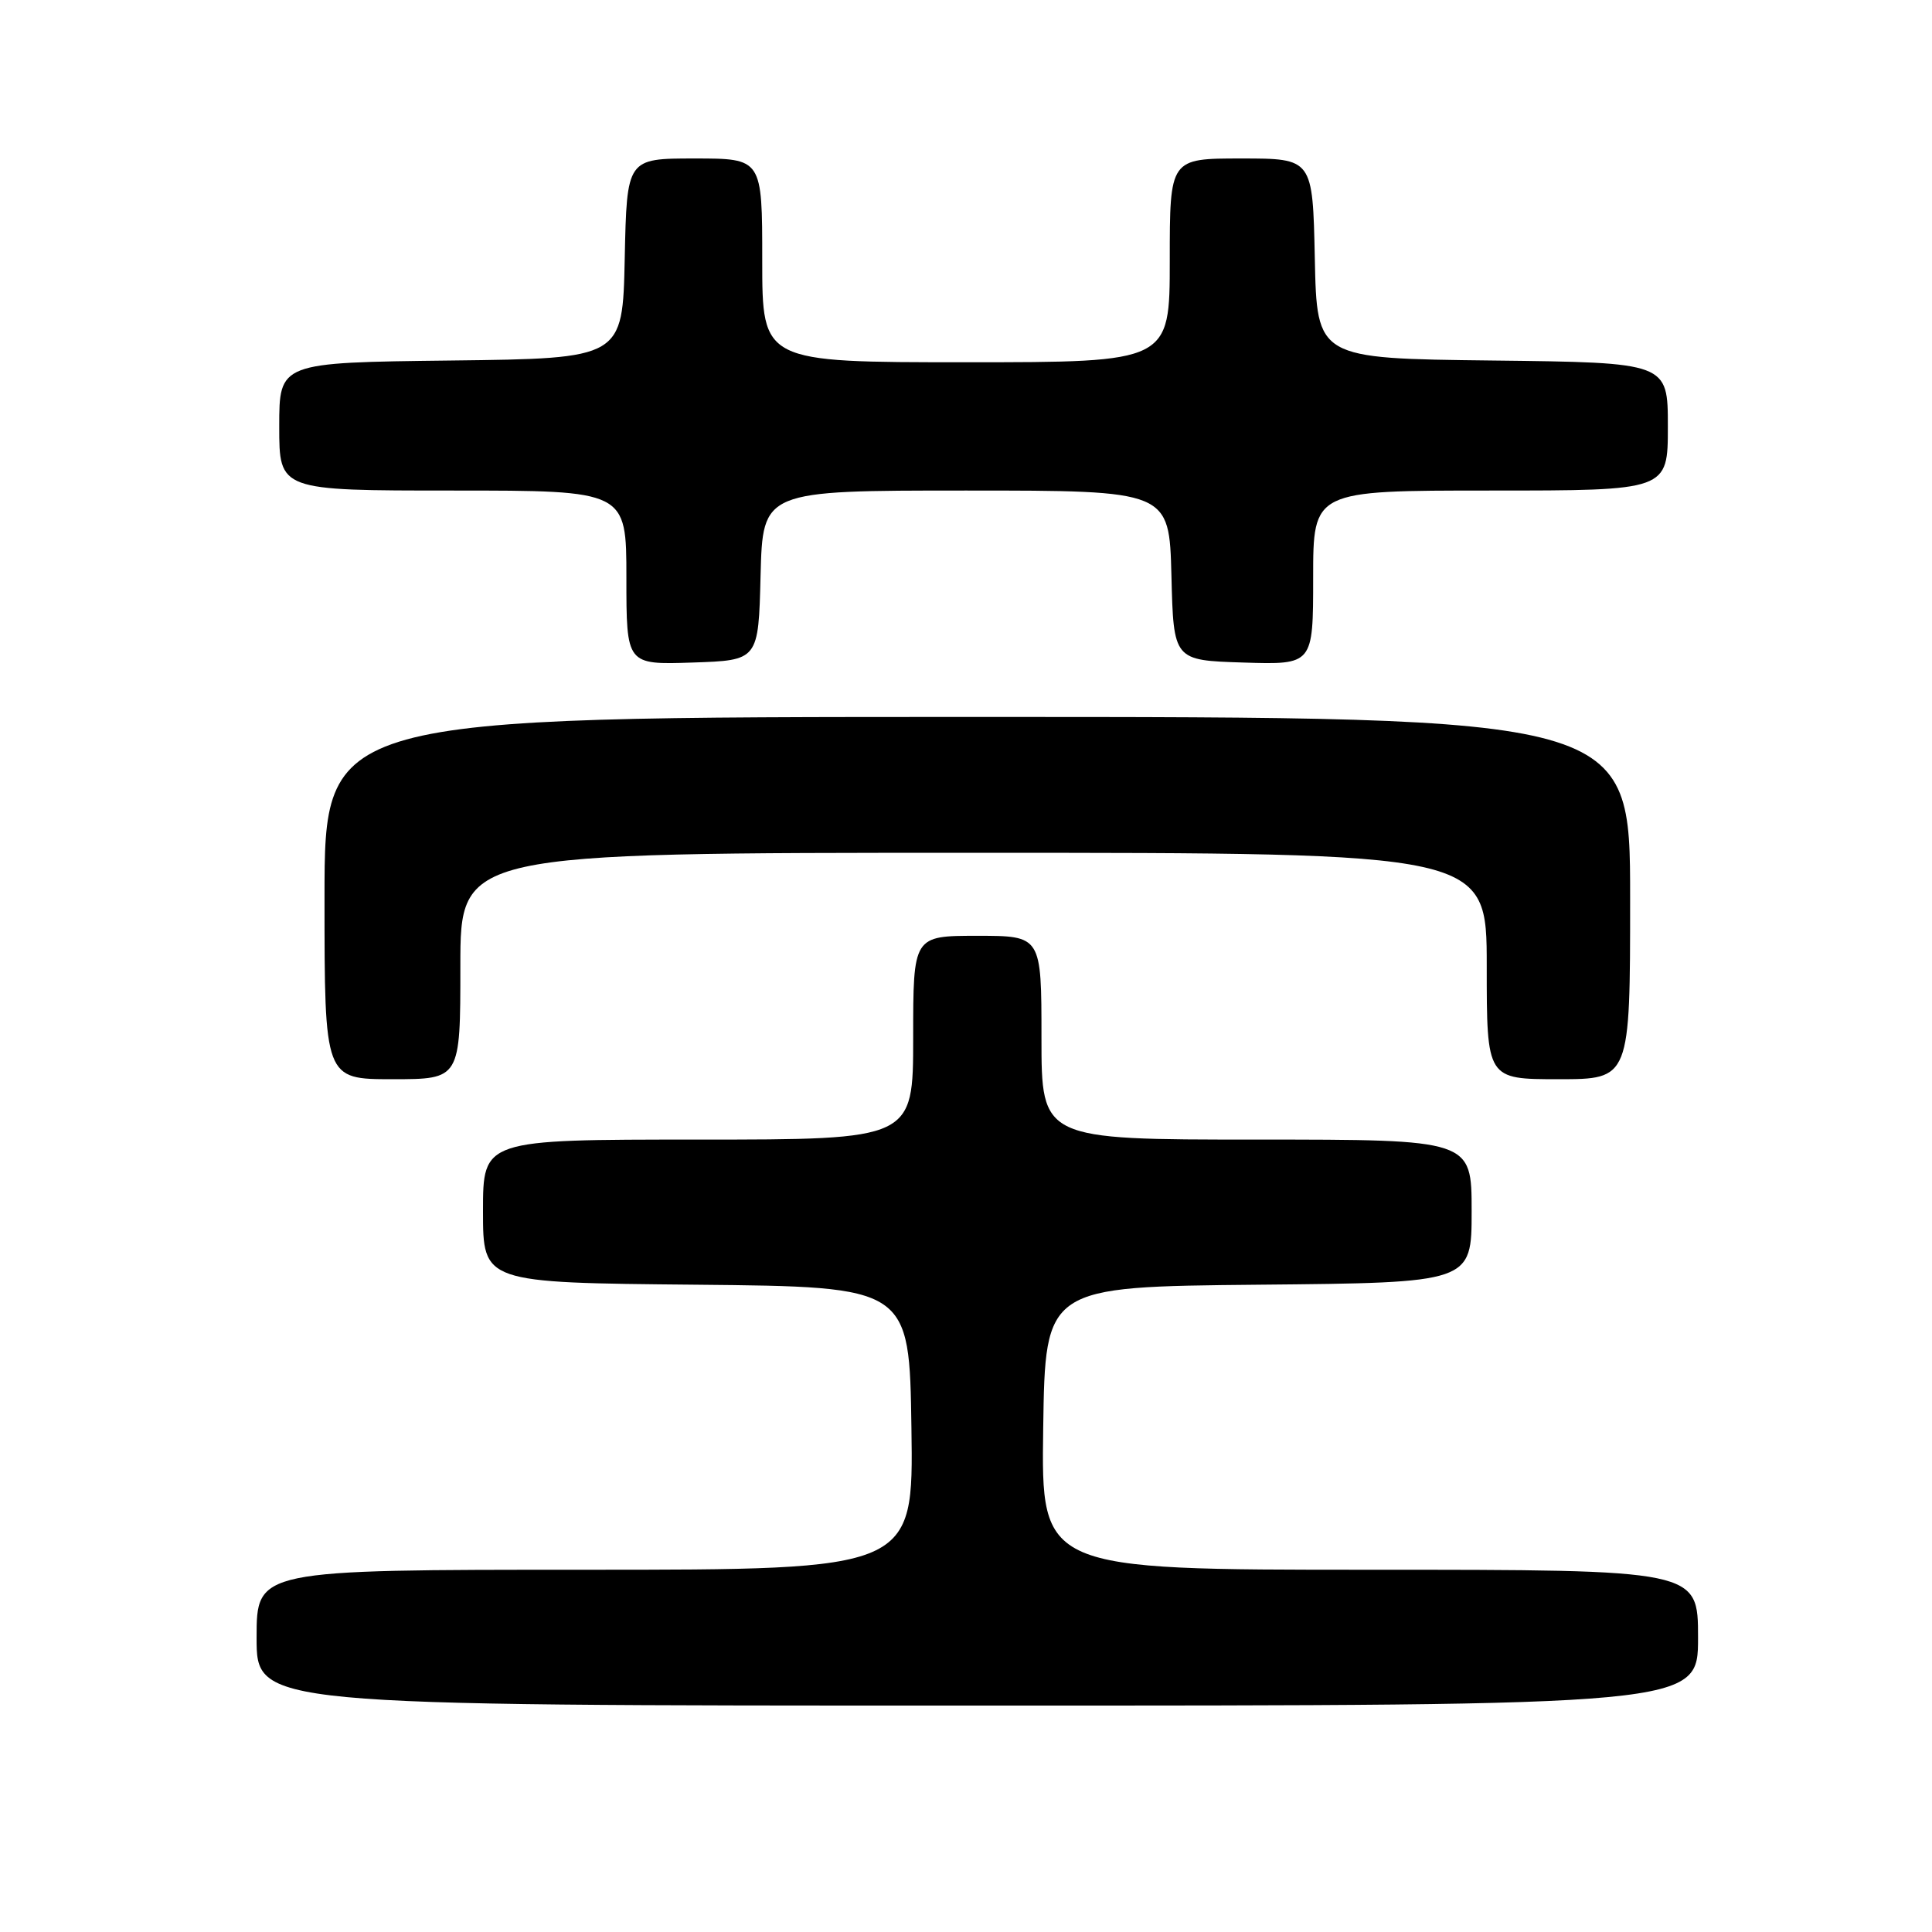 <?xml version="1.0" encoding="UTF-8" standalone="no"?>
<!DOCTYPE svg PUBLIC "-//W3C//DTD SVG 1.1//EN" "http://www.w3.org/Graphics/SVG/1.1/DTD/svg11.dtd" >
<svg xmlns="http://www.w3.org/2000/svg" xmlns:xlink="http://www.w3.org/1999/xlink" version="1.1" viewBox="0 0 256 256">
 <g >
 <path fill="currentColor"
d=" M 225.00 217.00 C 225.00 208.00 225.00 208.00 181.48 208.00 C 137.96 208.00 137.96 208.00 138.23 189.25 C 138.50 170.50 138.50 170.50 166.75 170.23 C 195.00 169.97 195.00 169.97 195.00 160.48 C 195.00 151.00 195.00 151.00 166.50 151.00 C 138.00 151.00 138.00 151.00 138.00 137.50 C 138.00 124.00 138.00 124.00 129.50 124.00 C 121.00 124.00 121.00 124.00 121.00 137.50 C 121.00 151.00 121.00 151.00 92.50 151.00 C 64.00 151.00 64.00 151.00 64.00 160.48 C 64.00 169.97 64.00 169.97 92.25 170.23 C 120.50 170.50 120.50 170.50 120.77 189.25 C 121.04 208.00 121.04 208.00 77.52 208.00 C 34.00 208.00 34.00 208.00 34.00 217.00 C 34.00 226.00 34.00 226.00 129.50 226.00 C 225.00 226.00 225.00 226.00 225.00 217.00 Z  M 61.00 128.00 C 61.00 113.00 61.00 113.00 129.00 113.00 C 197.00 113.00 197.00 113.00 197.00 128.00 C 197.00 143.00 197.00 143.00 206.50 143.00 C 216.00 143.00 216.00 143.00 216.00 119.00 C 216.00 95.00 216.00 95.00 129.50 95.00 C 43.00 95.00 43.00 95.00 43.00 119.00 C 43.00 143.00 43.00 143.00 52.00 143.00 C 61.00 143.00 61.00 143.00 61.00 128.00 Z  M 100.78 76.25 C 101.07 65.00 101.07 65.00 128.00 65.00 C 154.93 65.00 154.93 65.00 155.22 76.25 C 155.50 87.50 155.50 87.50 164.75 87.79 C 174.00 88.08 174.00 88.08 174.00 76.54 C 174.00 65.00 174.00 65.00 197.50 65.00 C 221.00 65.00 221.00 65.00 221.00 56.52 C 221.00 48.04 221.00 48.04 197.75 47.77 C 174.50 47.50 174.50 47.50 174.22 34.25 C 173.94 21.00 173.94 21.00 164.47 21.00 C 155.00 21.00 155.00 21.00 155.00 34.50 C 155.00 48.00 155.00 48.00 128.00 48.00 C 101.00 48.00 101.00 48.00 101.00 34.50 C 101.00 21.00 101.00 21.00 92.03 21.00 C 83.06 21.00 83.06 21.00 82.78 34.25 C 82.50 47.50 82.50 47.50 59.75 47.77 C 37.00 48.04 37.00 48.04 37.00 56.52 C 37.00 65.00 37.00 65.00 60.00 65.00 C 83.00 65.00 83.00 65.00 83.00 76.54 C 83.00 88.08 83.00 88.08 91.75 87.79 C 100.50 87.50 100.50 87.50 100.78 76.25 Z "/>
</g>
</svg>